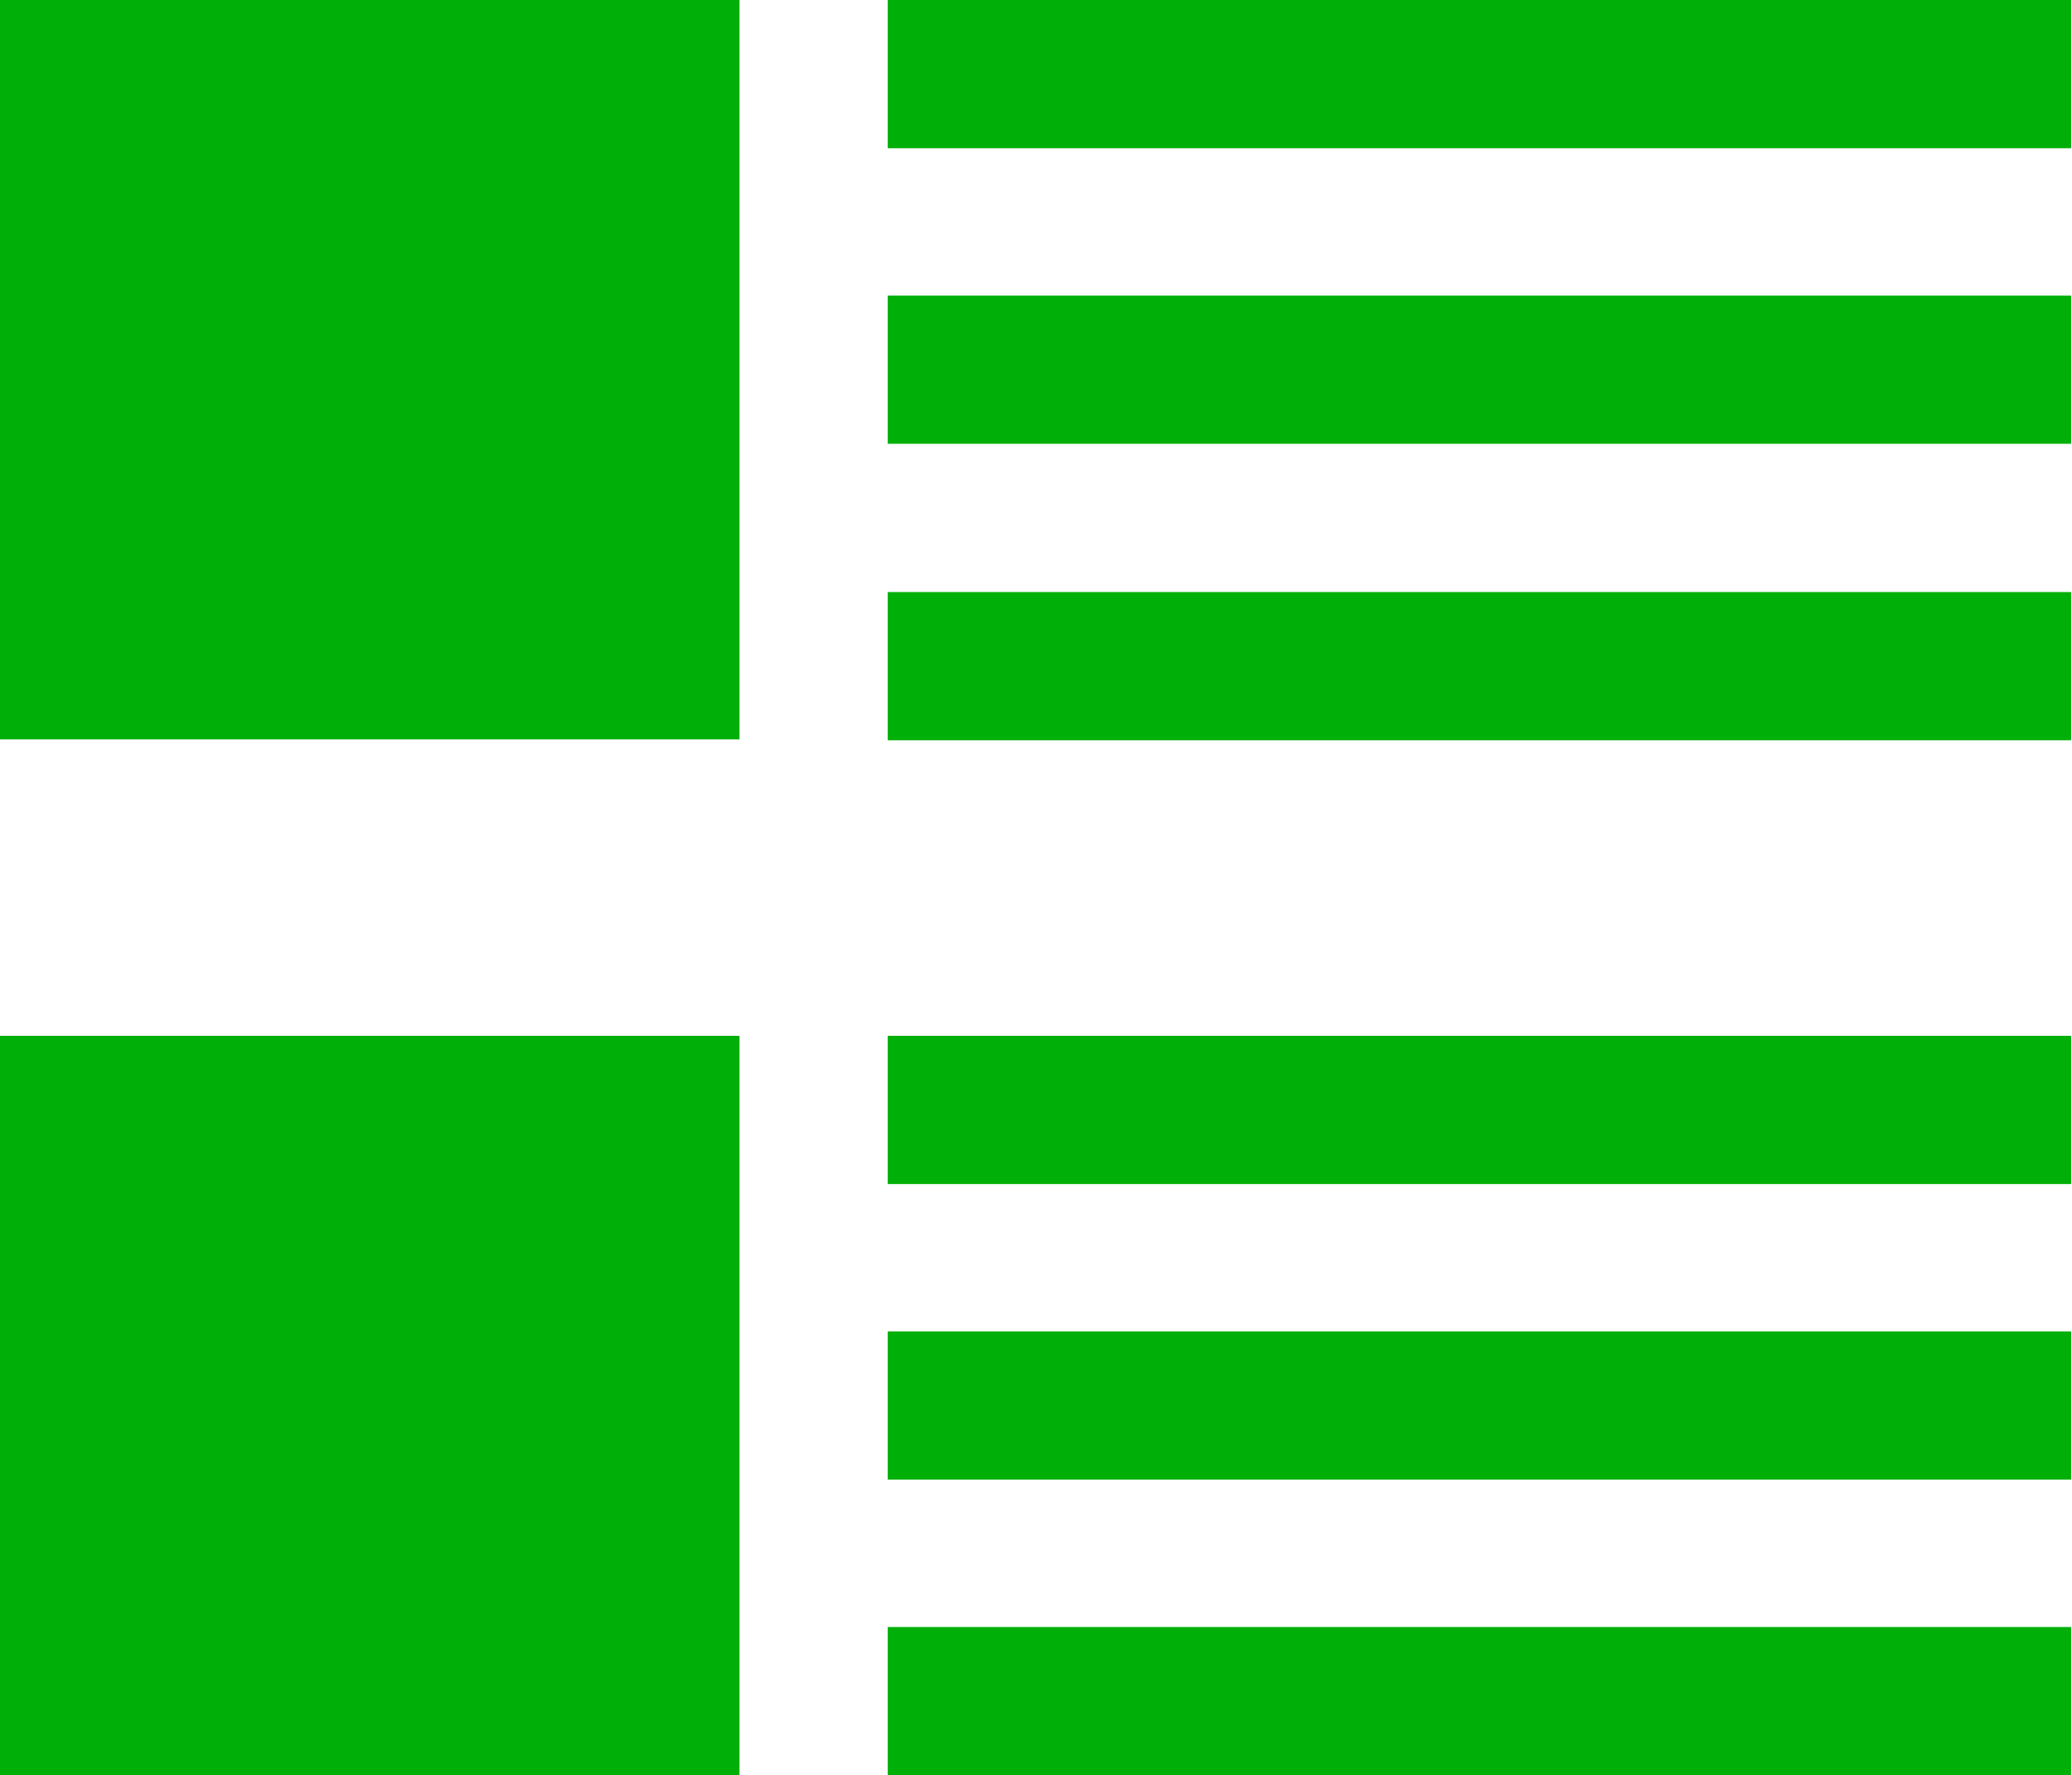 <?xml version="1.0" encoding="utf-8"?>
<!-- Generator: Adobe Illustrator 21.0.2, SVG Export Plug-In . SVG Version: 6.00 Build 0)  -->
<svg version="1.1" id="图层_1" xmlns="http://www.w3.org/2000/svg" xmlns:xlink="http://www.w3.org/1999/xlink" x="0px" y="0px"
	 viewBox="0 0 233.4 200" style="enable-background:new 0 0 233.4 200;" xml:space="preserve">
<style type="text/css">
	.st0{fill:#00AF07;}
</style>
<path class="st0" d="M233.3,183.3H100V200h133.3V183.3z M233.3,150H100v16.7h133.3V150z M233.3,116.7H100v16.7h133.3V116.7z
	 M83.3,200v-83.3H0V200H83.3z M233.3,66.7H100v16.7h133.3V66.7z M233.3,33.3H100V50h133.3V33.3z M233.3,0H100v16.7h133.3V0z
	 M83.3,83.3V0H0v83.3H83.3z"/>
</svg>
